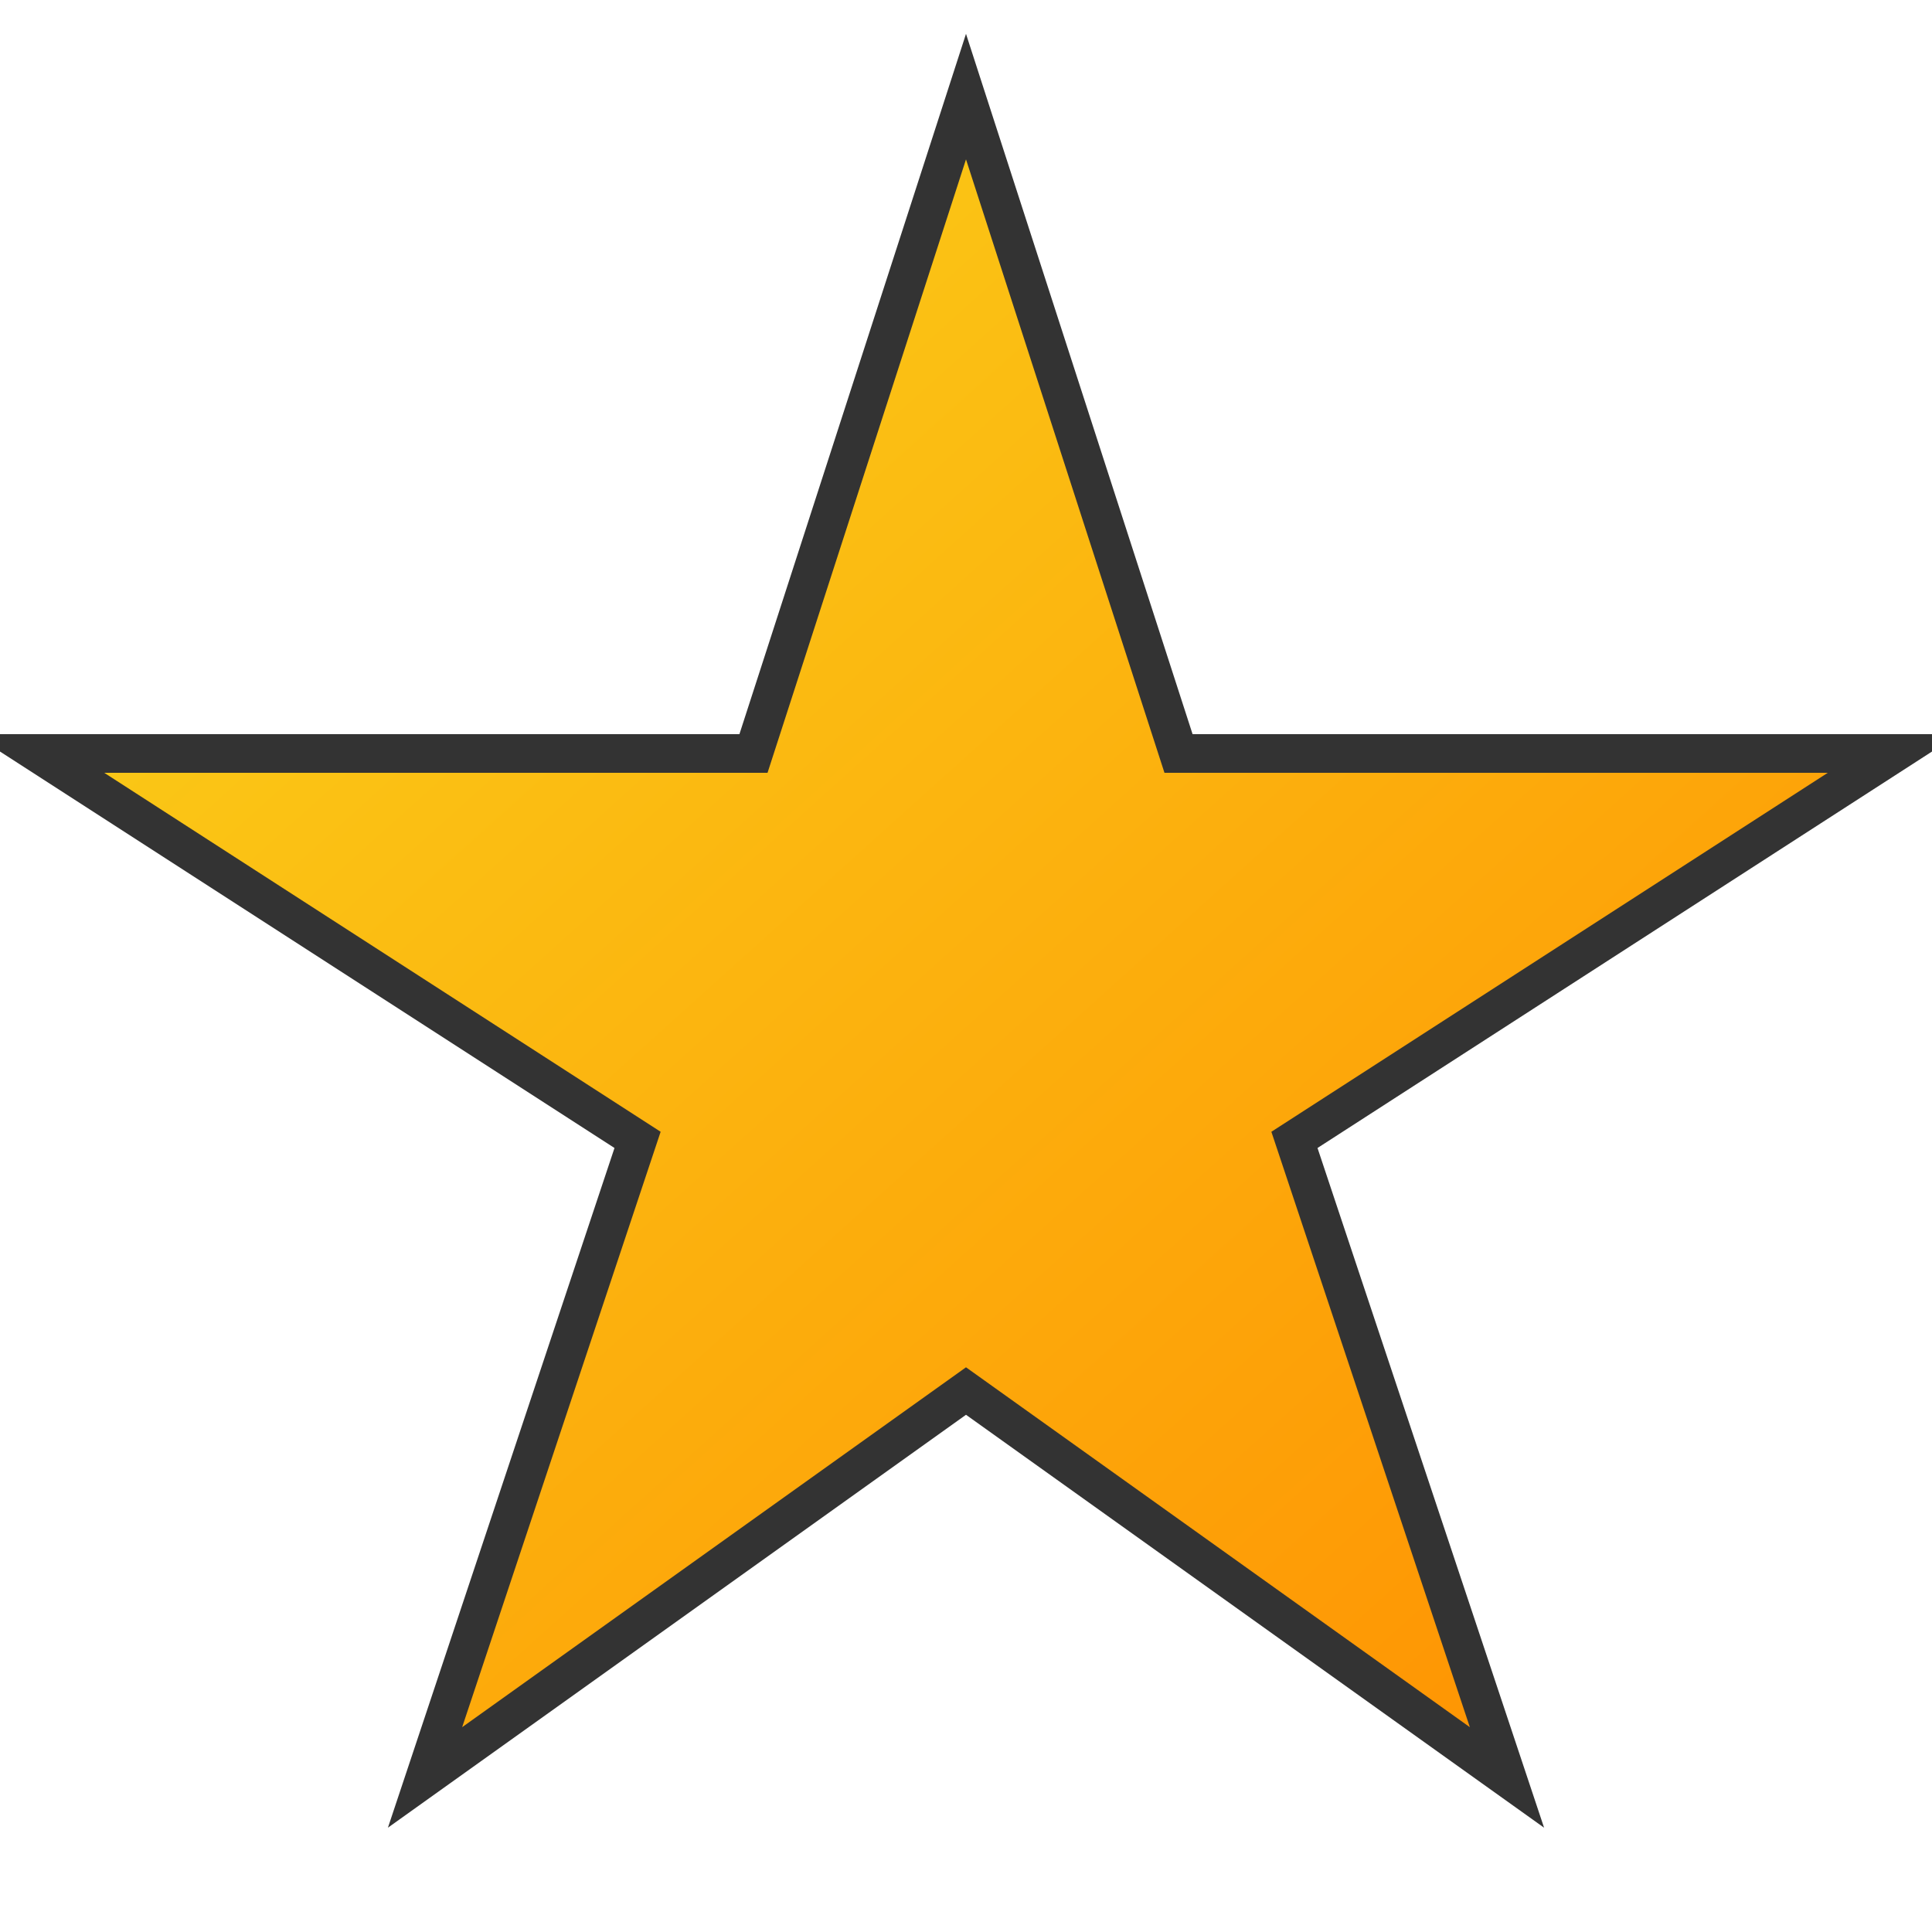 <svg xmlns="http://www.w3.org/2000/svg" viewBox="0 0 100 100"><defs><linearGradient id="grad" x1="0%" x2="100%" y1="0%" y2="100%"><stop offset="0%" stop-color="#f9d71c"/><stop offset="100%" stop-color="#ff8c00"/></linearGradient></defs><polygon fill="url(#grad)" stroke="#333" stroke-width="2" points="50 5 61 39 98 39 67 59 78 92 50 72 22 92 33 59 2 39 39 39"/></svg>